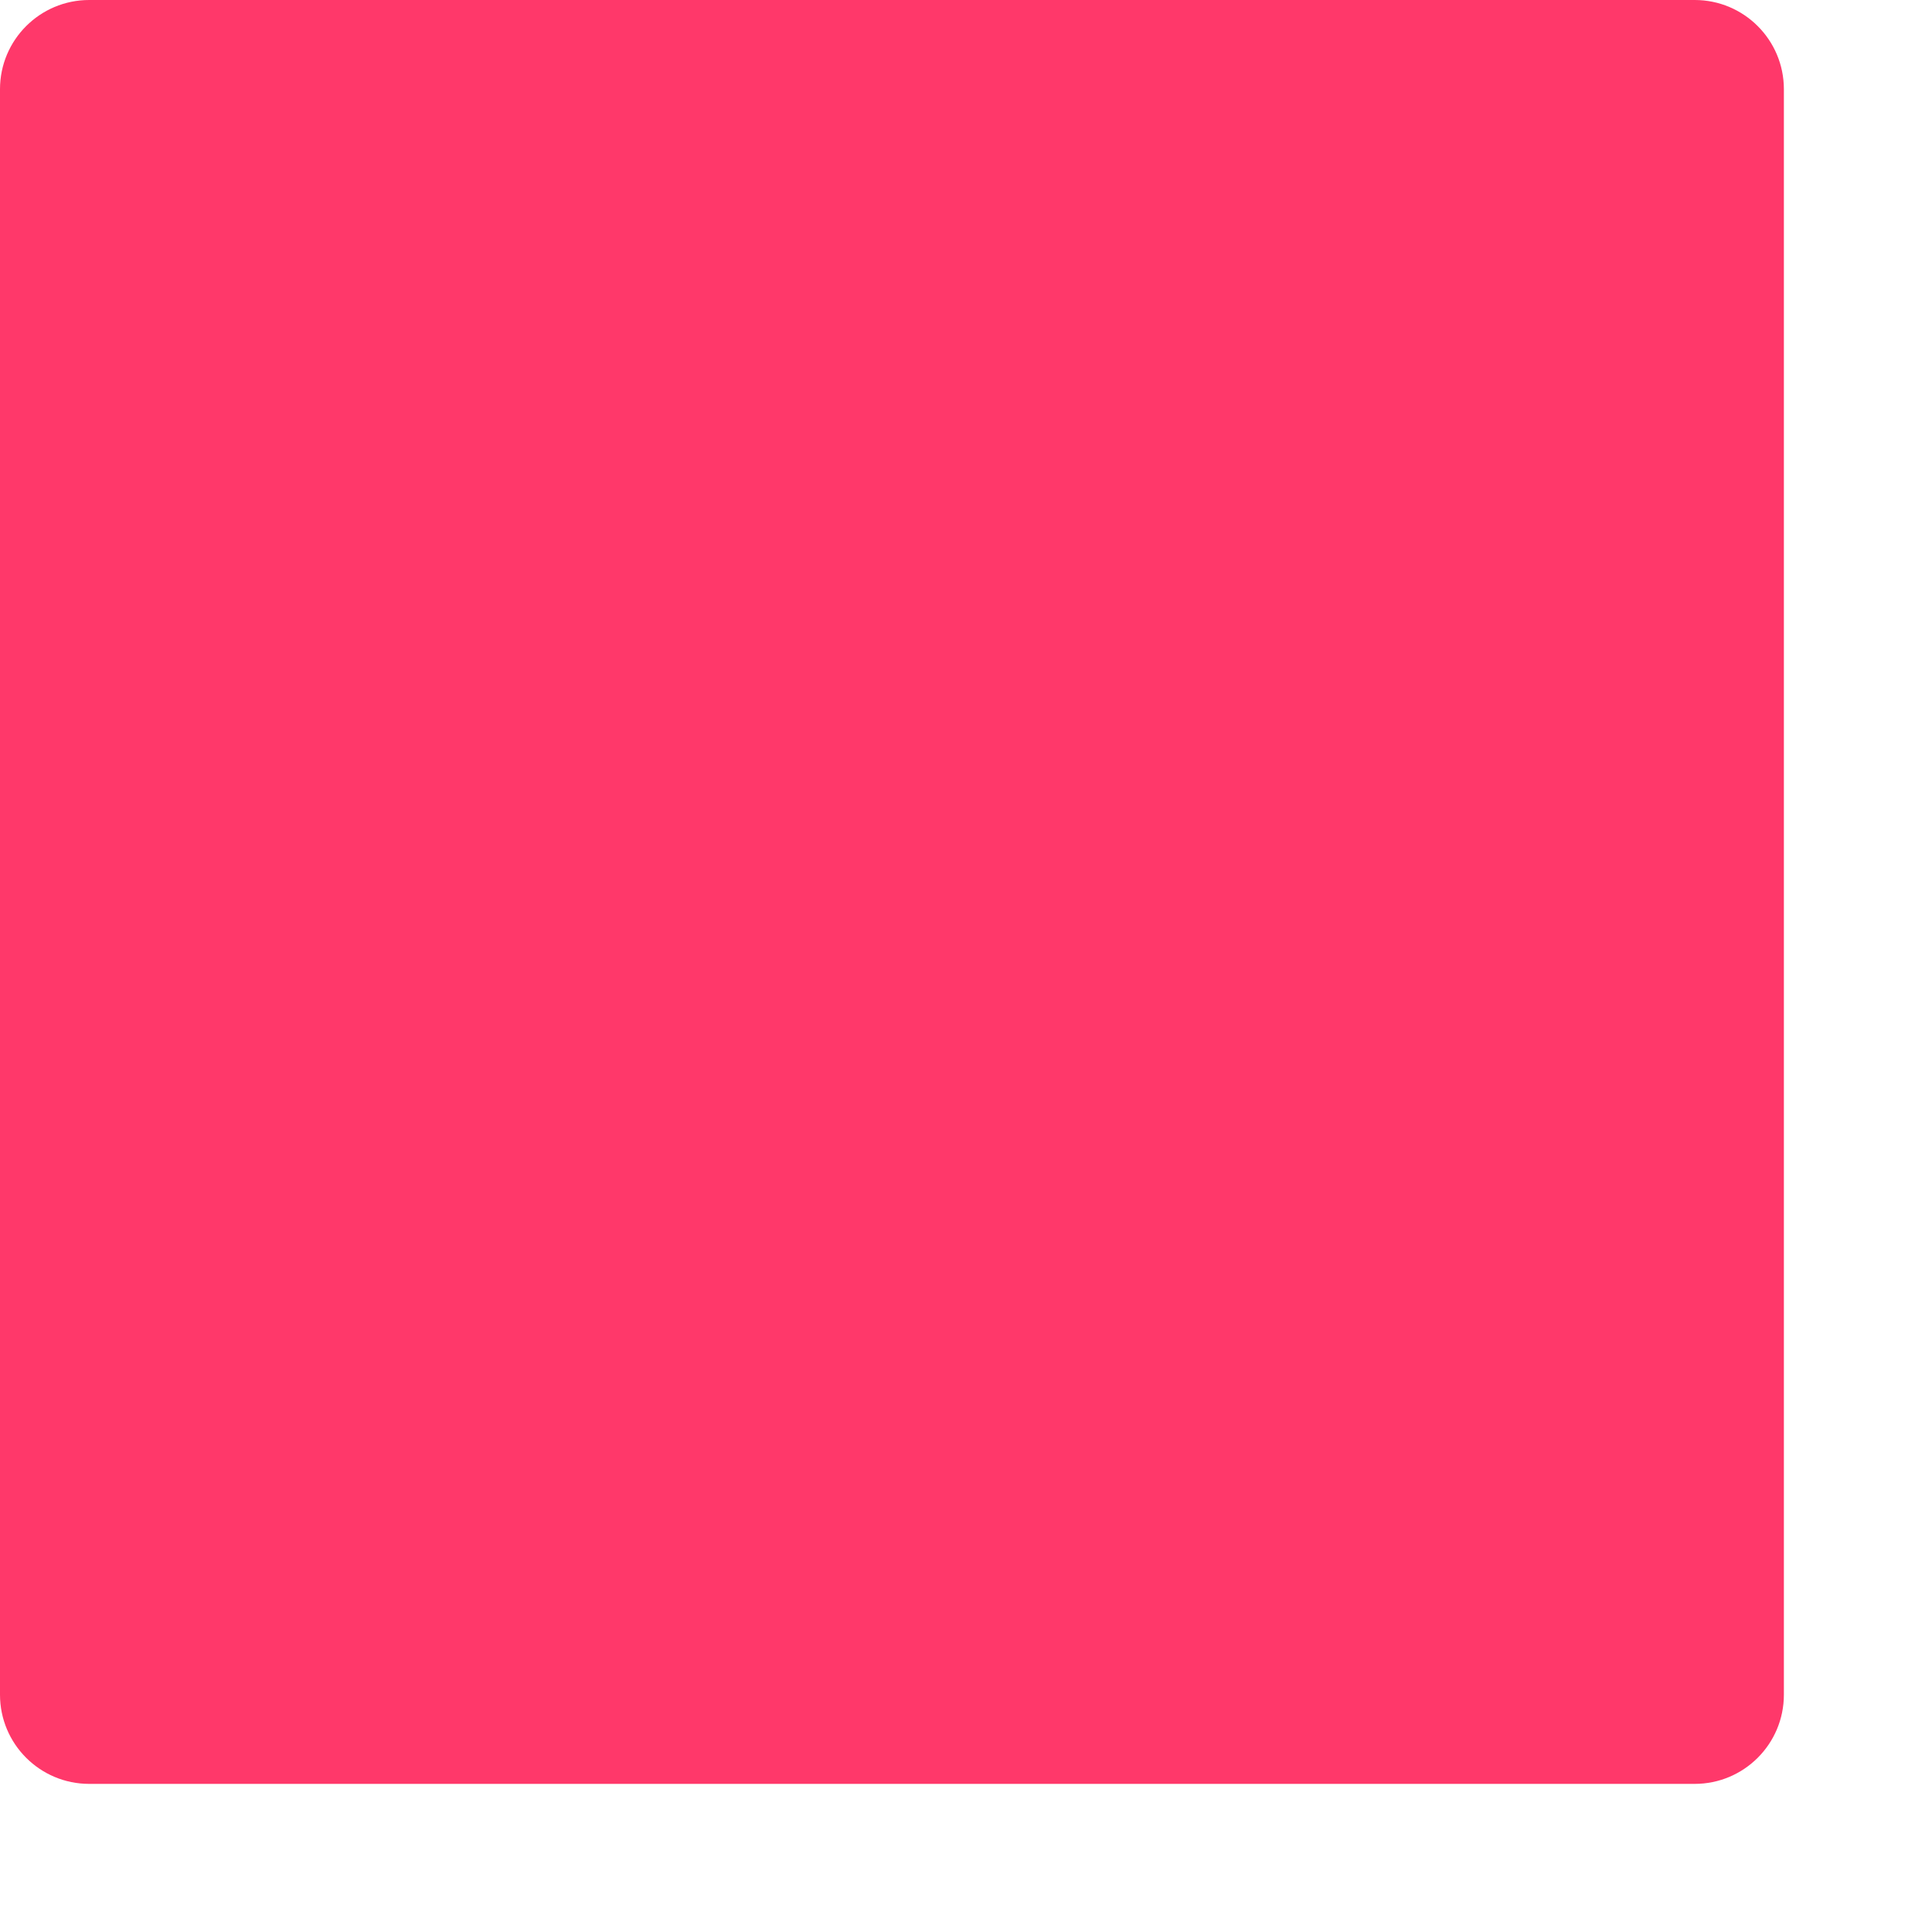 <svg width="12" height="12" viewBox="0 0 12 12" fill="none" xmlns="http://www.w3.org/2000/svg">
<path d="M11.08 0.554C11.08 0.248 10.832 0 10.526 0H0.554C0.248 0 -0 0.248 -0 0.554V10.526C-0 10.832 0.248 11.08 0.554 11.08H10.526C10.832 11.08 11.08 10.832 11.08 10.526V0.554Z" fill="#FF386A"/>
</svg>
